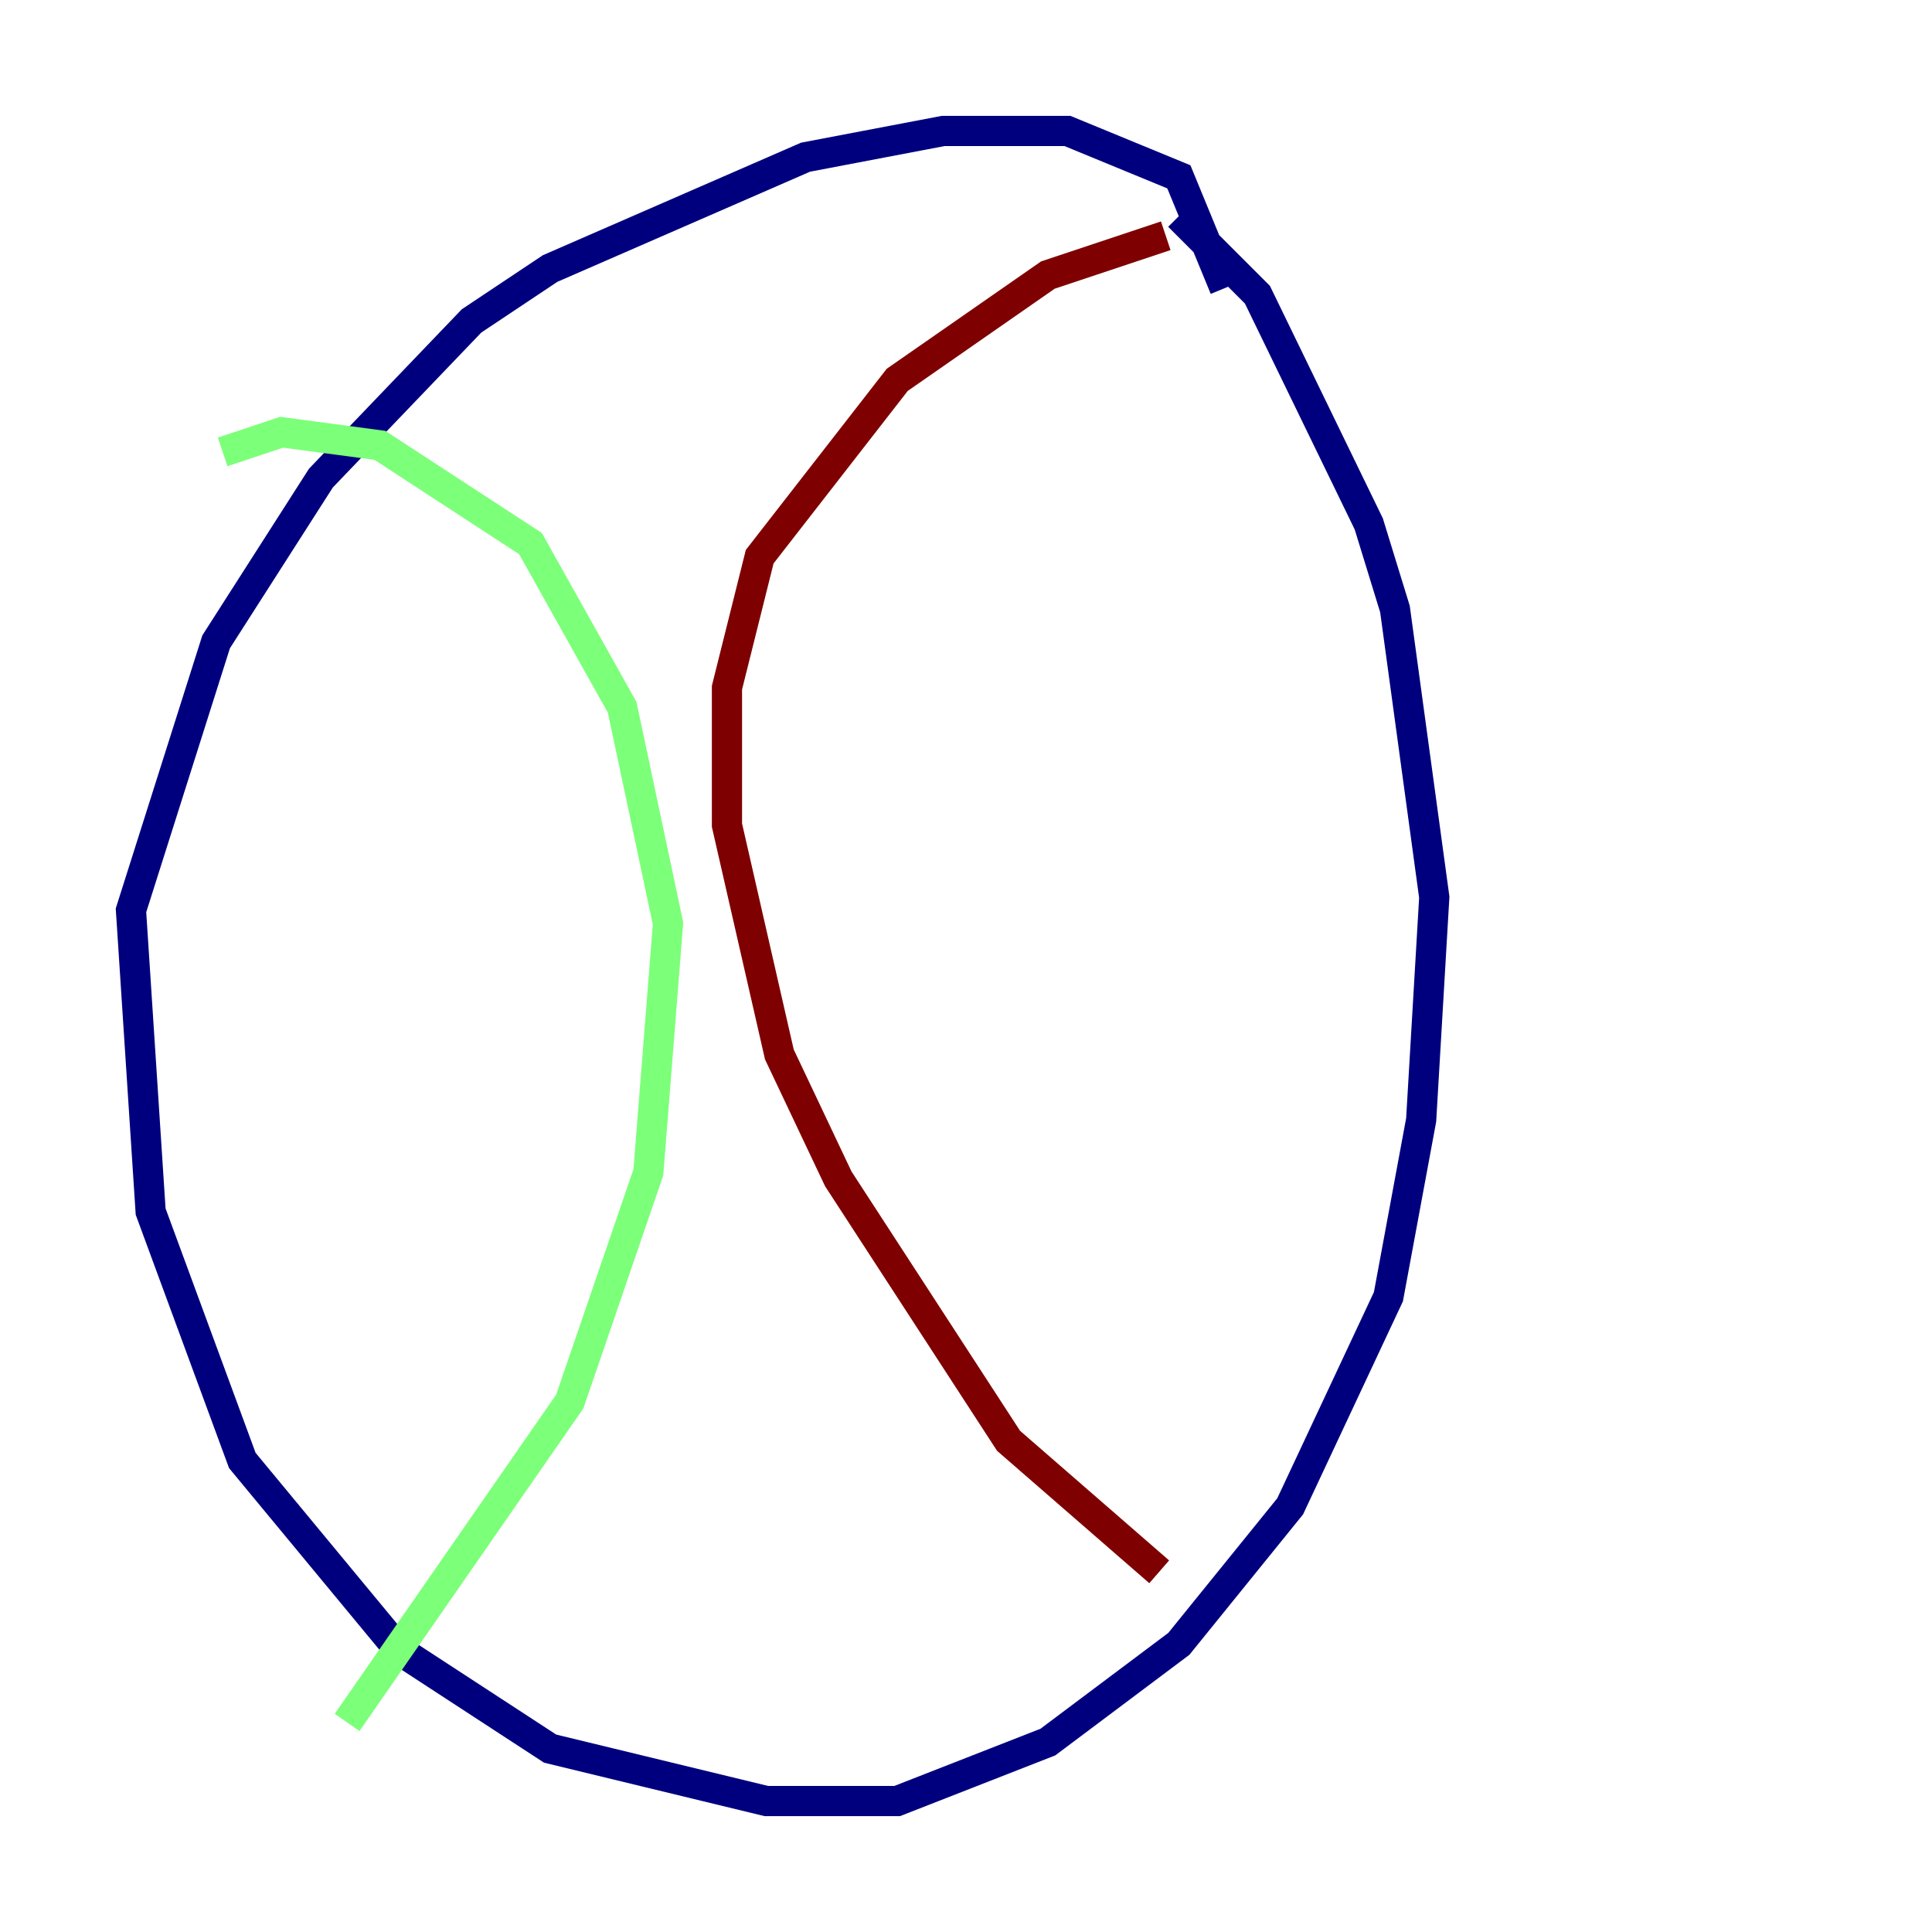<?xml version="1.0" encoding="utf-8" ?>
<svg baseProfile="tiny" height="128" version="1.2" viewBox="0,0,128,128" width="128" xmlns="http://www.w3.org/2000/svg" xmlns:ev="http://www.w3.org/2001/xml-events" xmlns:xlink="http://www.w3.org/1999/xlink"><defs /><polyline fill="none" points="81.139,19.091 78.102,11.715 70.725,8.678 62.481,8.678 53.37,10.414 36.447,17.79 31.241,21.261 21.261,31.675 14.319,42.522 8.678,60.312 9.98,80.271 16.054,96.759 26.468,109.342 36.447,115.851 50.766,119.322 59.444,119.322 69.424,115.417 78.102,108.909 85.478,99.797 91.986,85.912 94.156,74.197 95.024,59.444 92.42,40.352 90.685,34.712 83.308,19.525 78.102,14.319" stroke="#00007f" stroke-width="2" /><polyline fill="none" points="14.752,29.939 18.658,28.637 25.166,29.505 35.146,36.014 41.22,46.861 44.258,61.18 42.956,77.668 37.749,92.854 22.997,114.115" stroke="#7cff79" stroke-width="2" /><polyline fill="none" points="77.234,15.62 69.424,18.224 59.444,25.166 50.332,36.881 48.163,45.559 48.163,54.671 51.634,69.858 55.539,78.102 66.82,95.458 76.8,104.136" stroke="#7f0000" stroke-width="2" /></svg>